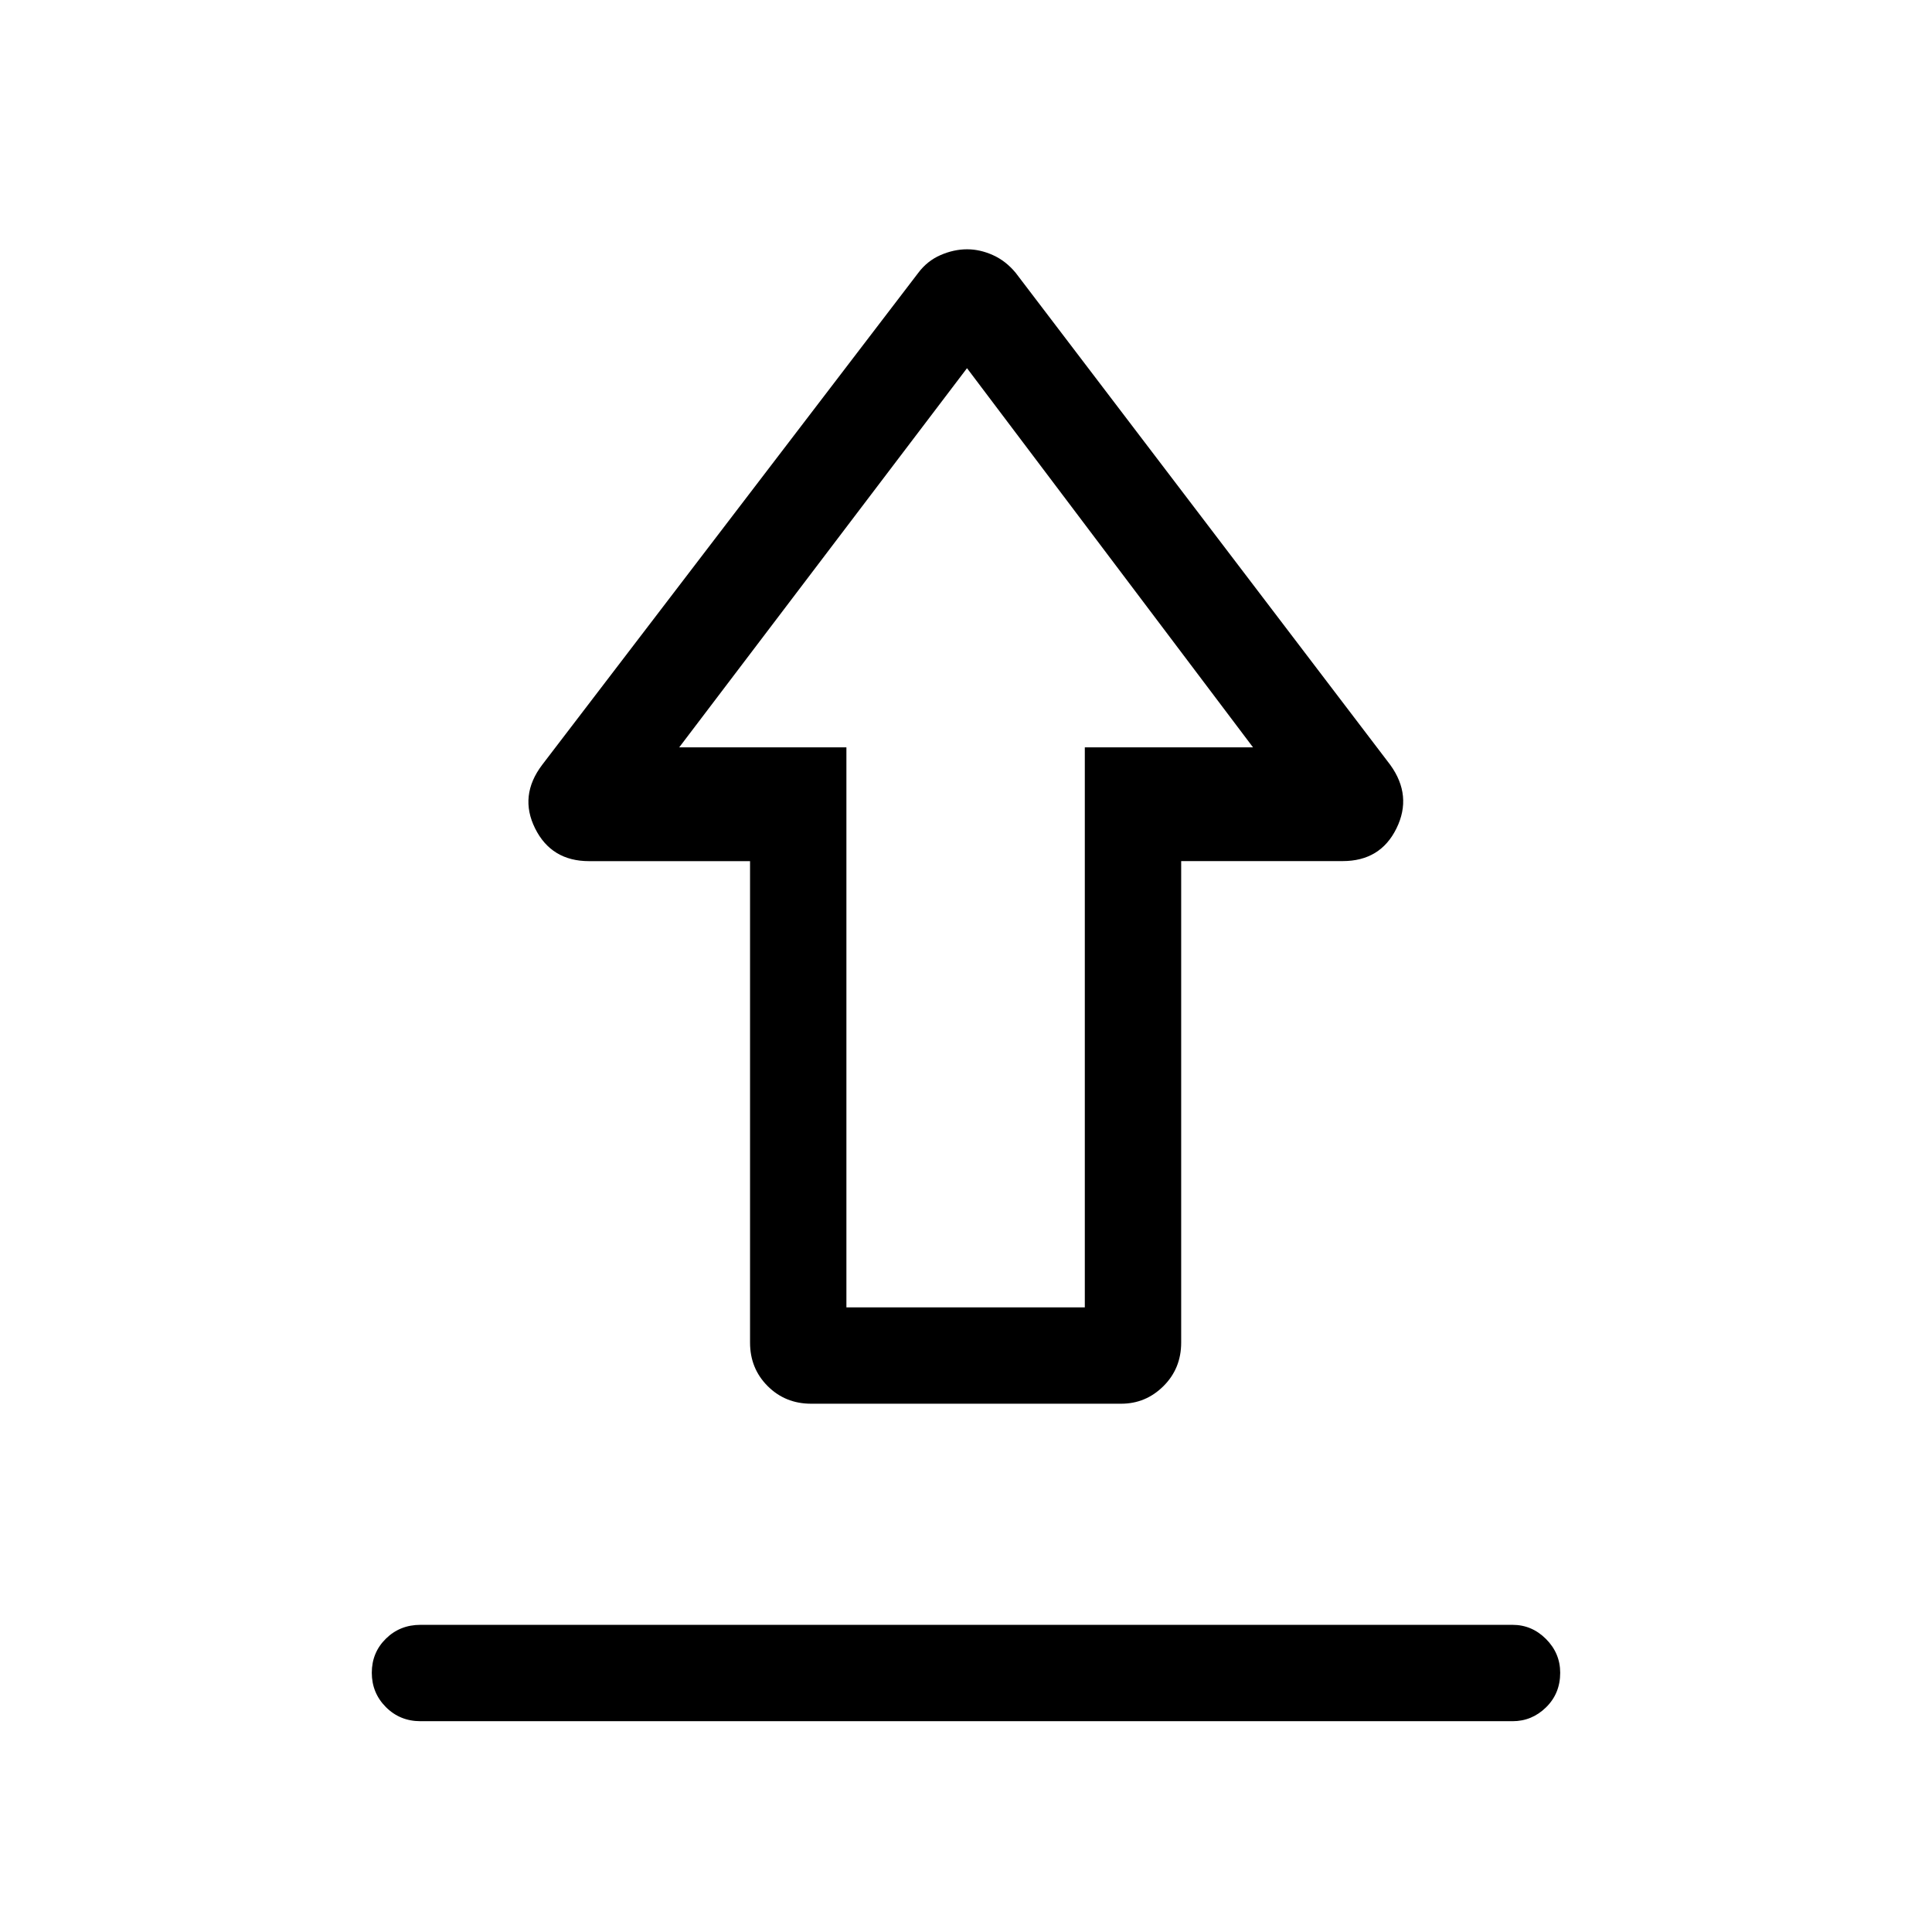 <svg xmlns="http://www.w3.org/2000/svg" height="40" viewBox="0 -960 960 960" width="40"><path d="M208.949-152.628h542.627q9.626 0 16.653 7.065 7.026 7.065 7.026 16.749 0 10.288-7.026 17.178-7.027 6.891-16.653 6.891H208.949q-10.23 0-17.217-7.026-6.987-7.025-6.987-17.05t6.987-16.916q6.987-6.891 17.217-6.891Zm194.103-109.873q-12.846 0-21.602-8.756-8.757-8.756-8.757-21.602v-239.242h-79.989q-18.713 0-26.81-16.258-8.098-16.257 3.492-31.577l186.857-244.431q4.468-5.991 11.092-8.876 6.623-2.884 13.214-2.884 6.408 0 12.824 2.884 6.416 2.885 11.306 8.795l186.14 244.512q11.064 15.32 3.078 31.564-7.985 16.243-26.715 16.243h-80.26v239.27q0 12.846-8.796 21.602-8.795 8.756-21.037 8.756H403.052Zm17.524-47.883h118.463v-278.269h83.577L480.5-777.052 337.499-588.653h83.077v278.269ZM480.5-588.653Z"/></svg>
